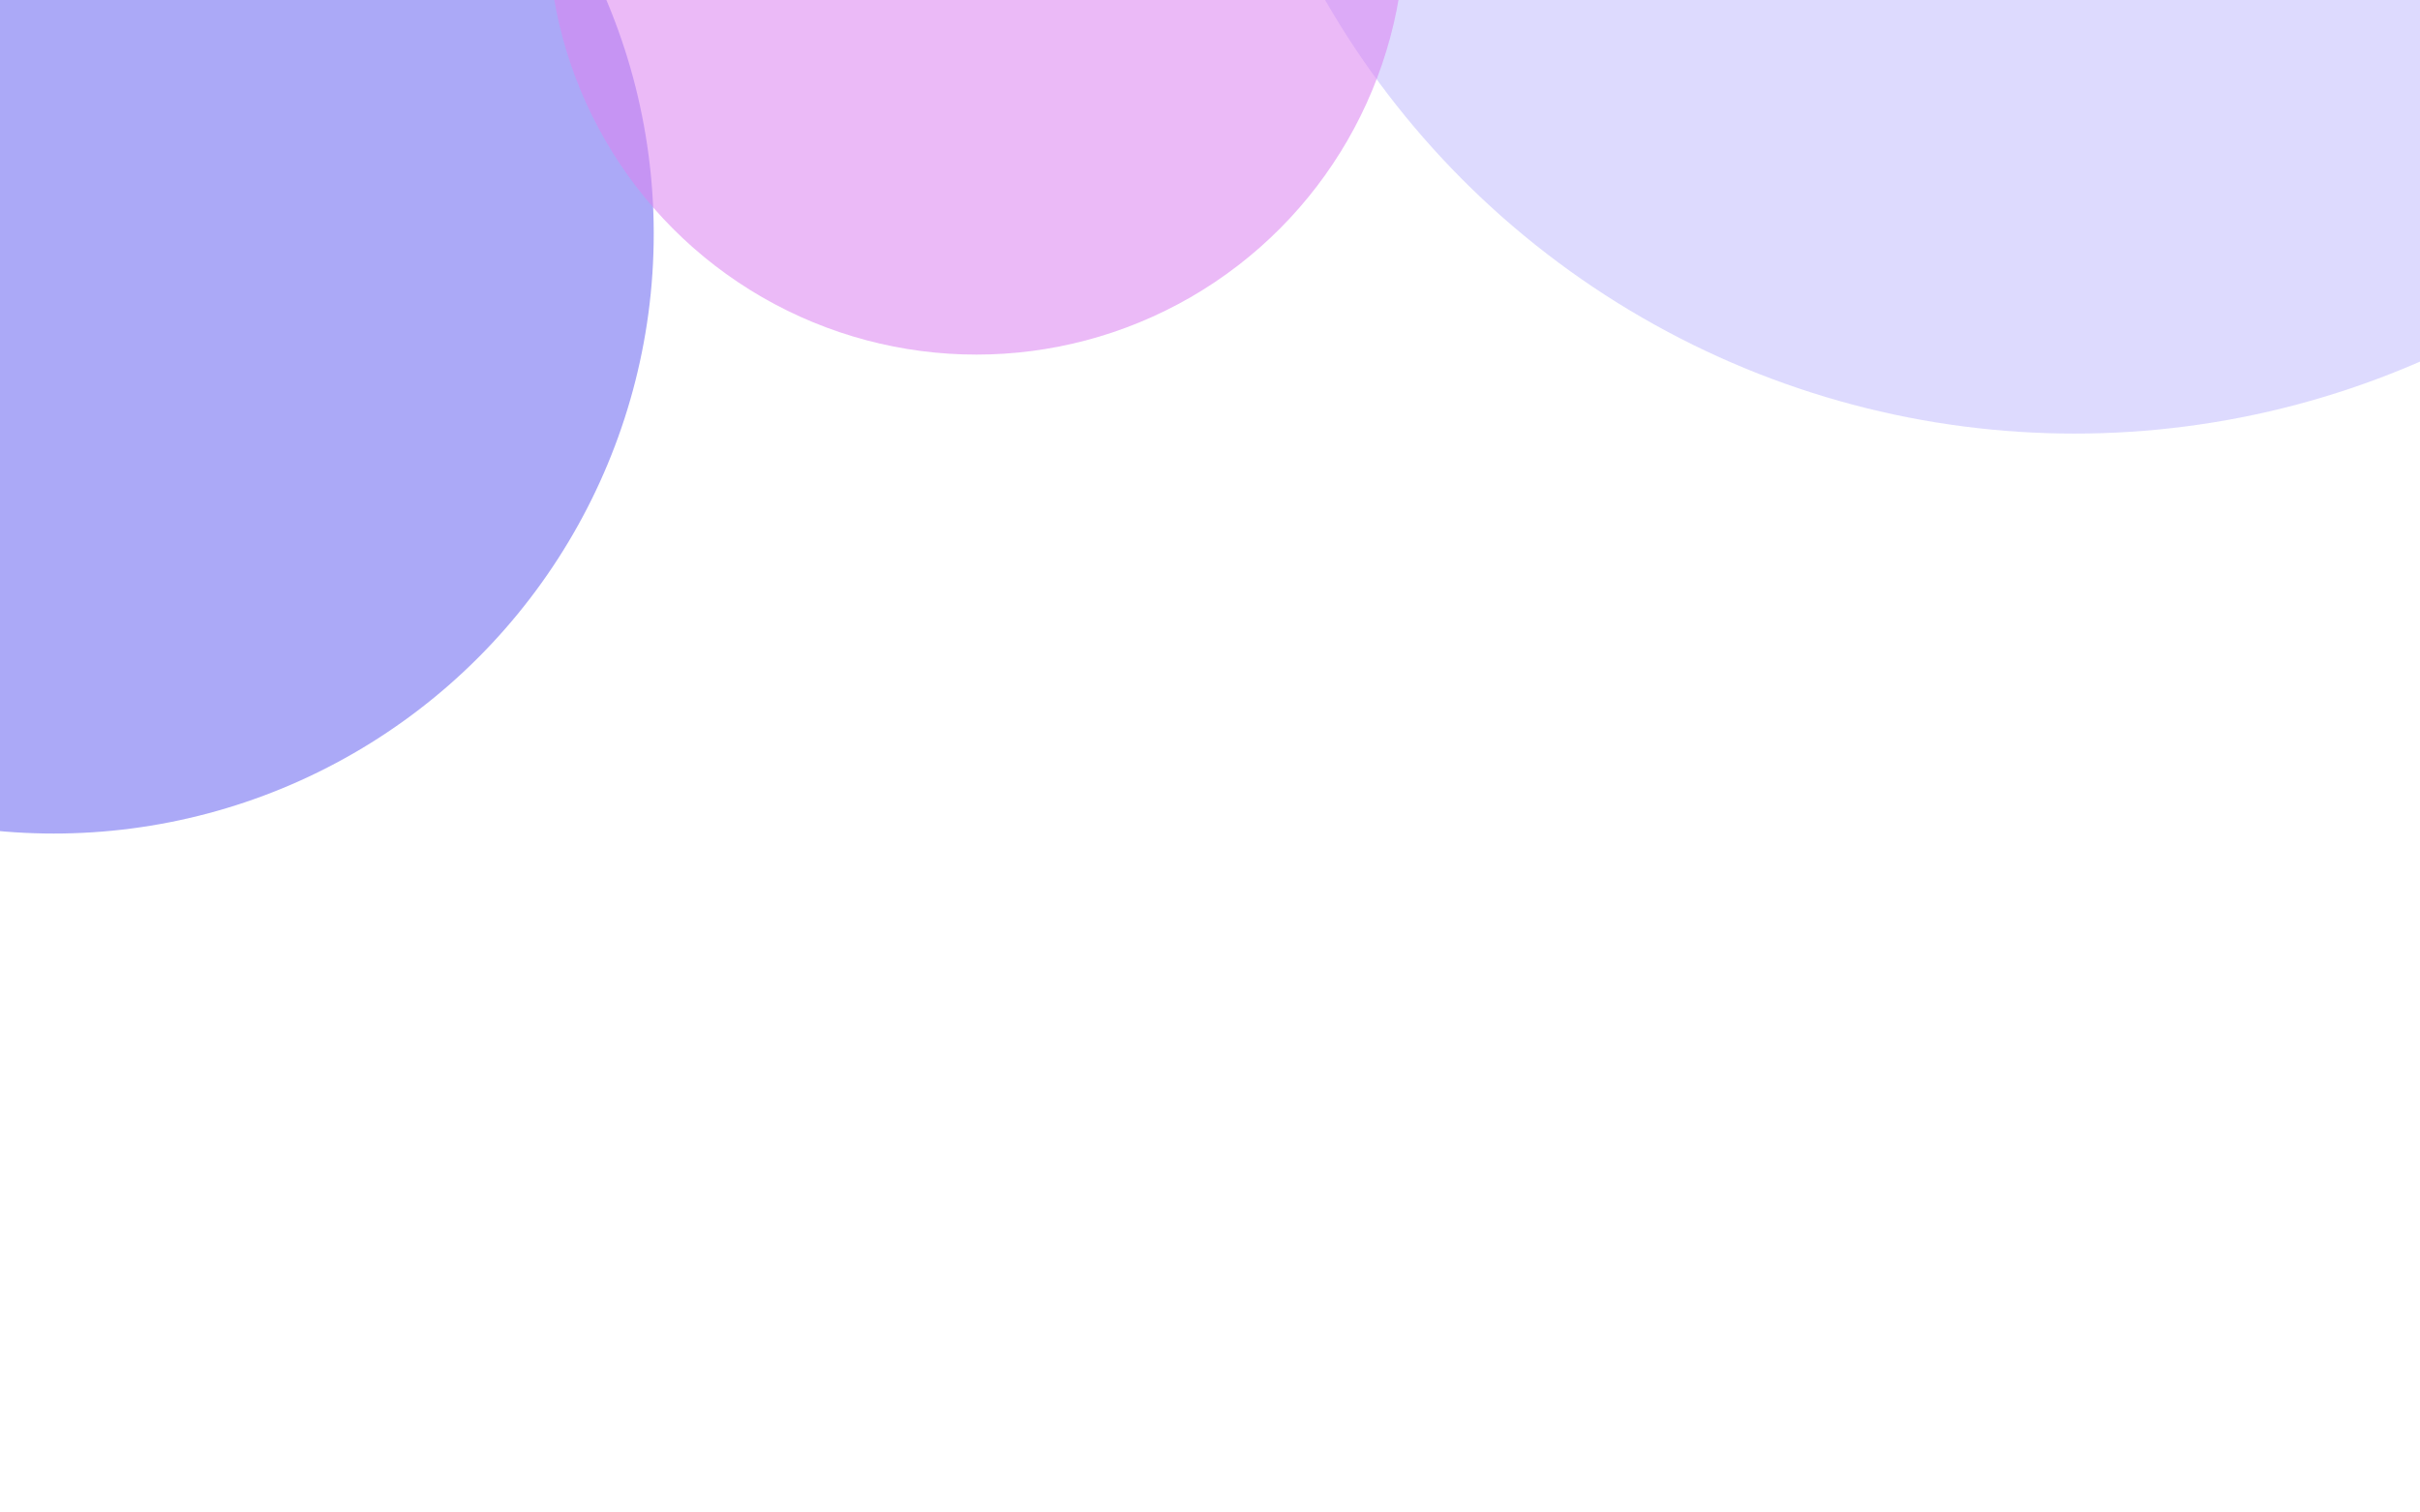 <svg width="1440" height="900" viewBox="0 0 1440 900" fill="none" xmlns="http://www.w3.org/2000/svg">
<g clip-path="url(#clip0_35_10)">
<g filter="url(#filter0_f_35_10)">
<circle cx="69.5" cy="-323.5" r="601.5" fill="white"/>
</g>
<g filter="url(#filter1_f_35_10)">
<circle cx="581" cy="126" r="344" fill="white"/>
</g>
<g filter="url(#filter2_f_35_10)">
<circle cx="353.5" cy="-405.5" r="601.5" fill="white"/>
</g>
<g filter="url(#filter3_f_35_10)">
<circle cx="1182.5" cy="-83.5" r="601.5" fill="white"/>
</g>
<g opacity="0.7" filter="url(#filter4_f_35_10)">
<circle cx="1234.5" cy="-256.5" r="514.5" fill="#C2BDFD" fill-opacity="0.8"/>
</g>
<g opacity="0.7" filter="url(#filter5_f_35_10)">
<circle cx="32" cy="139" r="357" fill="#8785F3"/>
</g>
<g opacity="0.7" filter="url(#filter6_f_35_10)">
<circle cx="581" cy="-44" r="255" fill="#DB83F1" fill-opacity="0.8"/>
</g>
</g>
<defs>
<filter id="filter0_f_35_10" x="-1132" y="-1525" width="2403" height="2403" filterUnits="userSpaceOnUse" color-interpolation-filters="sRGB">
<feFlood flood-opacity="0" result="BackgroundImageFix"/>
<feBlend mode="normal" in="SourceGraphic" in2="BackgroundImageFix" result="shape"/>
<feGaussianBlur stdDeviation="300" result="effect1_foregroundBlur_35_10"/>
</filter>
<filter id="filter1_f_35_10" x="-163" y="-618" width="1488" height="1488" filterUnits="userSpaceOnUse" color-interpolation-filters="sRGB">
<feFlood flood-opacity="0" result="BackgroundImageFix"/>
<feBlend mode="normal" in="SourceGraphic" in2="BackgroundImageFix" result="shape"/>
<feGaussianBlur stdDeviation="200" result="effect1_foregroundBlur_35_10"/>
</filter>
<filter id="filter2_f_35_10" x="-1048" y="-1807" width="2803" height="2803" filterUnits="userSpaceOnUse" color-interpolation-filters="sRGB">
<feFlood flood-opacity="0" result="BackgroundImageFix"/>
<feBlend mode="normal" in="SourceGraphic" in2="BackgroundImageFix" result="shape"/>
<feGaussianBlur stdDeviation="400" result="effect1_foregroundBlur_35_10"/>
</filter>
<filter id="filter3_f_35_10" x="-219" y="-1485" width="2803" height="2803" filterUnits="userSpaceOnUse" color-interpolation-filters="sRGB">
<feFlood flood-opacity="0" result="BackgroundImageFix"/>
<feBlend mode="normal" in="SourceGraphic" in2="BackgroundImageFix" result="shape"/>
<feGaussianBlur stdDeviation="400" result="effect1_foregroundBlur_35_10"/>
</filter>
<filter id="filter4_f_35_10" x="320" y="-1171" width="1829" height="1829" filterUnits="userSpaceOnUse" color-interpolation-filters="sRGB">
<feFlood flood-opacity="0" result="BackgroundImageFix"/>
<feBlend mode="normal" in="SourceGraphic" in2="BackgroundImageFix" result="shape"/>
<feGaussianBlur stdDeviation="200" result="effect1_foregroundBlur_35_10"/>
</filter>
<filter id="filter5_f_35_10" x="-725" y="-618" width="1514" height="1514" filterUnits="userSpaceOnUse" color-interpolation-filters="sRGB">
<feFlood flood-opacity="0" result="BackgroundImageFix"/>
<feBlend mode="normal" in="SourceGraphic" in2="BackgroundImageFix" result="shape"/>
<feGaussianBlur stdDeviation="200" result="effect1_foregroundBlur_35_10"/>
</filter>
<filter id="filter6_f_35_10" x="-74" y="-699" width="1310" height="1310" filterUnits="userSpaceOnUse" color-interpolation-filters="sRGB">
<feFlood flood-opacity="0" result="BackgroundImageFix"/>
<feBlend mode="normal" in="SourceGraphic" in2="BackgroundImageFix" result="shape"/>
<feGaussianBlur stdDeviation="200" result="effect1_foregroundBlur_35_10"/>
</filter>
<clipPath id="clip0_35_10">
<rect width="1440" height="900" fill="white"/>
</clipPath>
</defs>
</svg>
